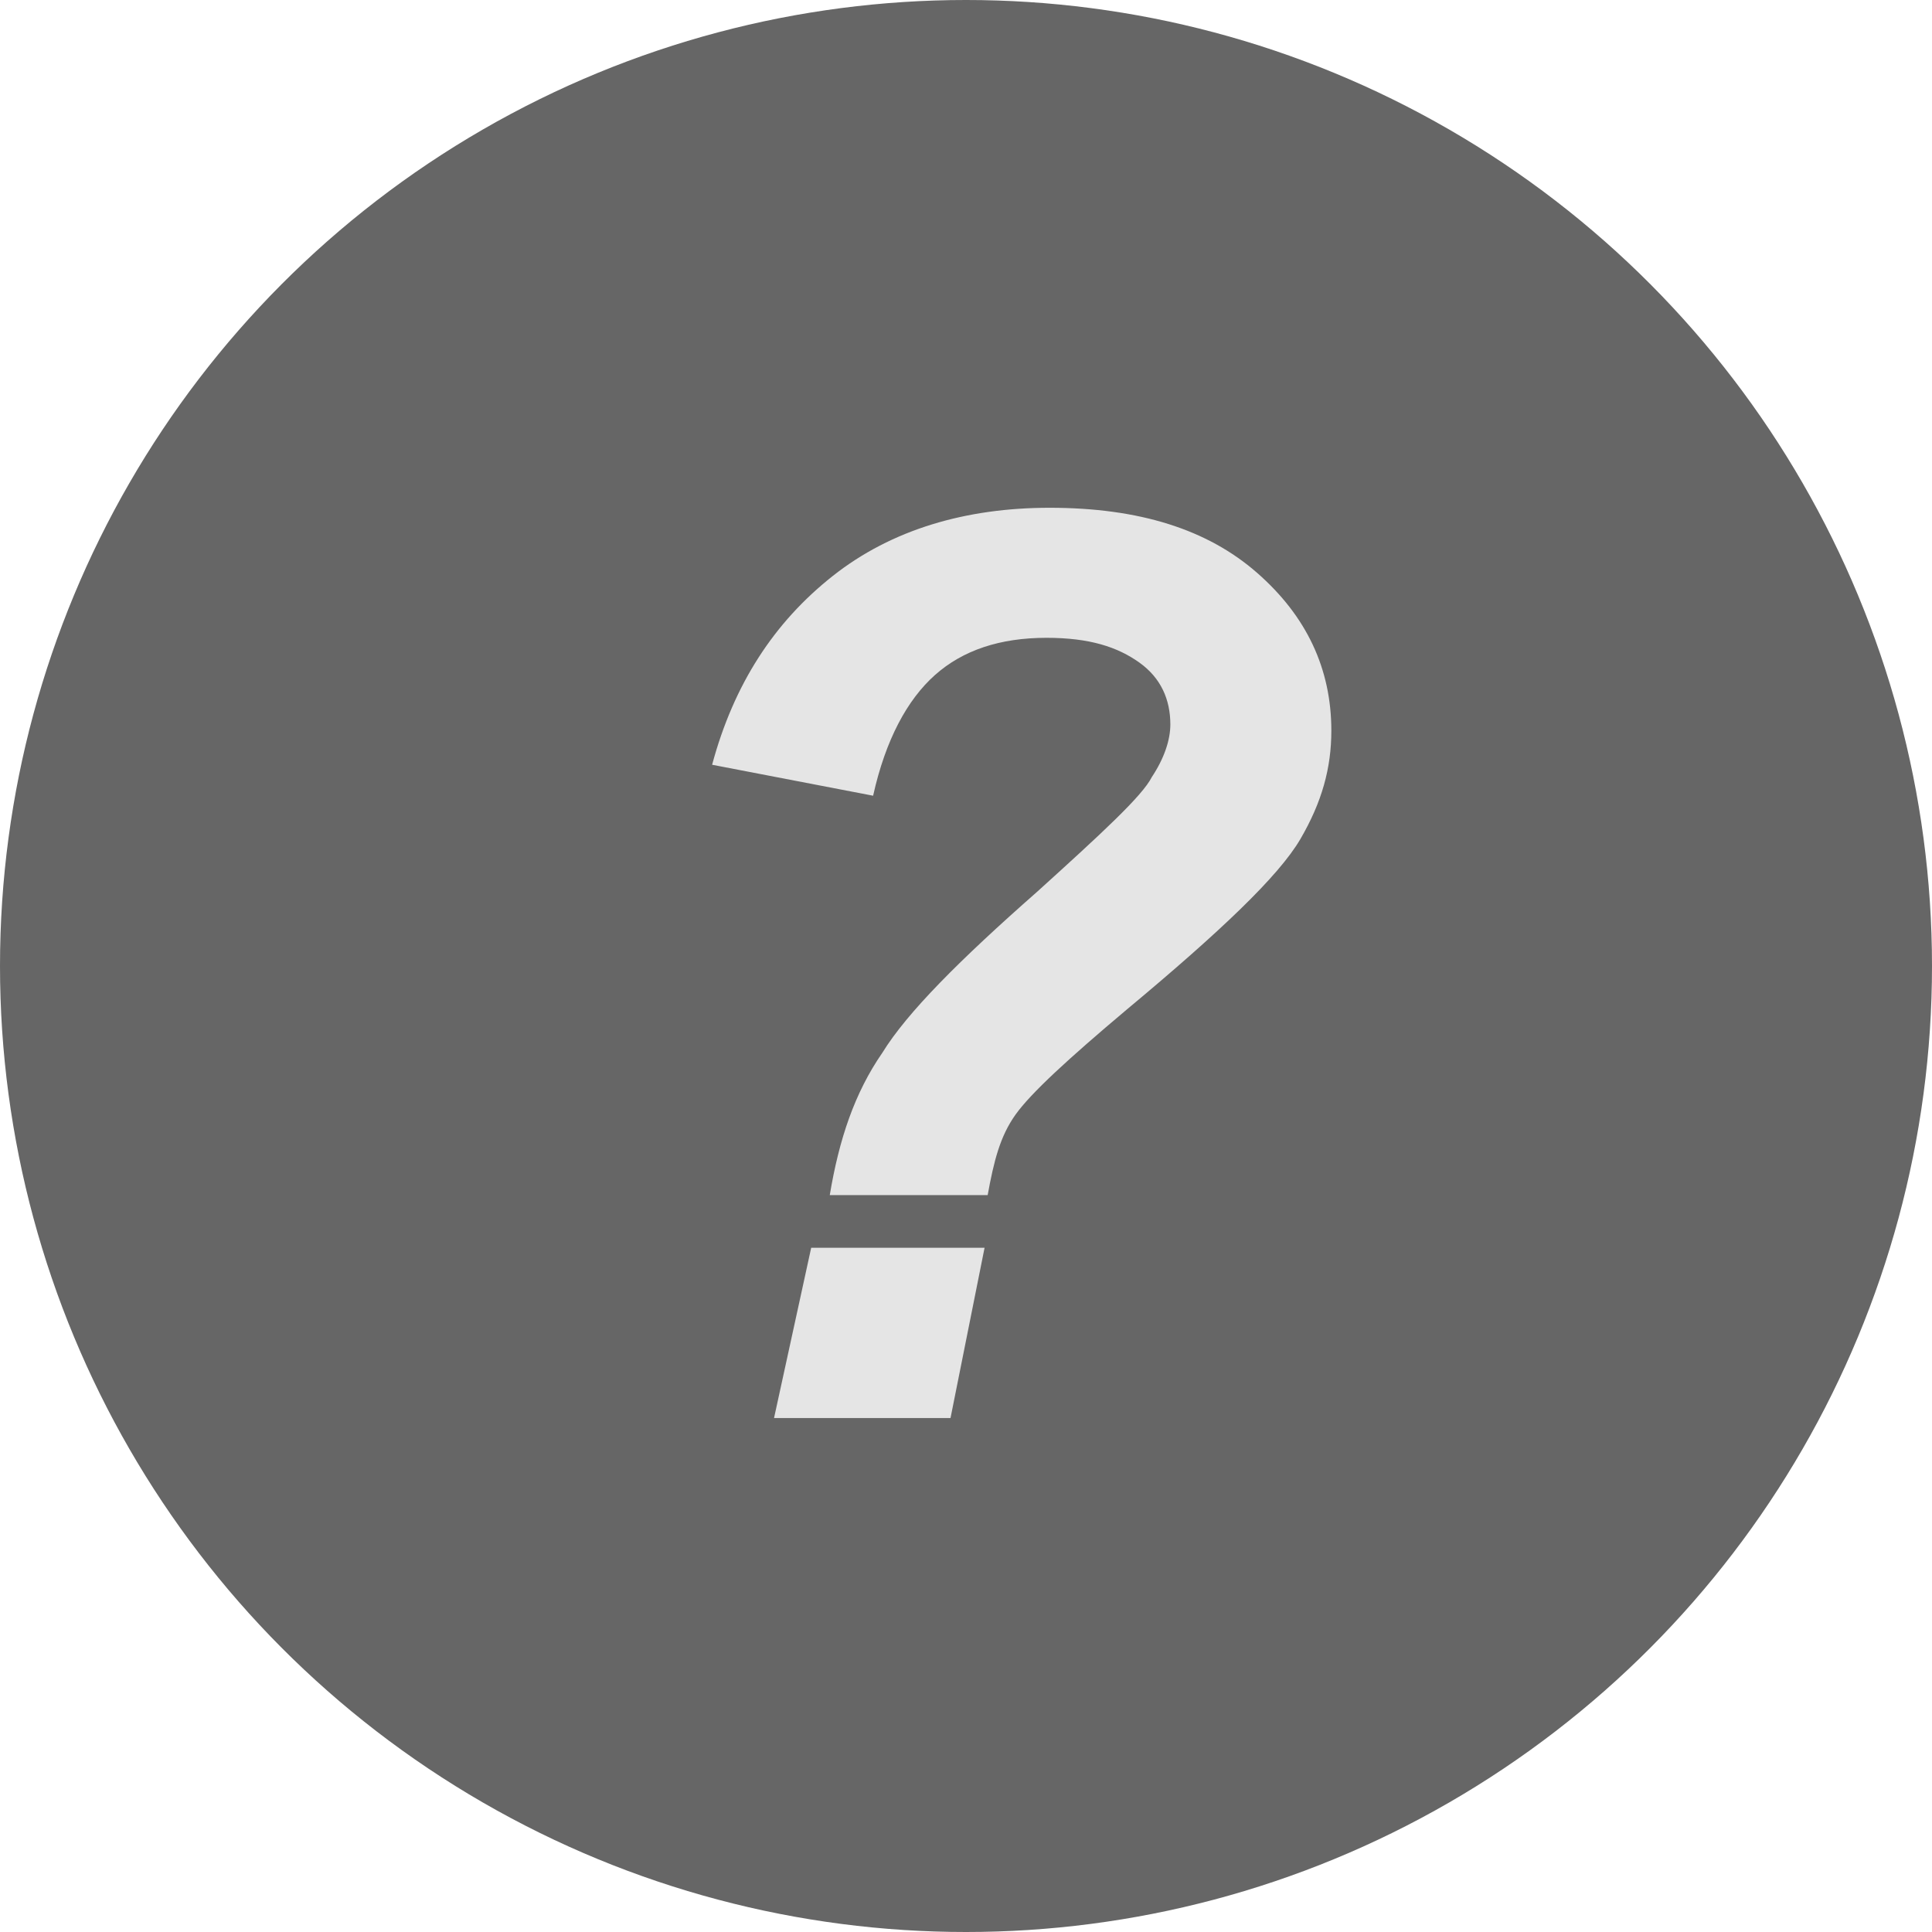 <?xml version="1.0" encoding="utf-8"?>
<!-- Generator: Adobe Illustrator 22.0.1, SVG Export Plug-In . SVG Version: 6.00 Build 0)  -->
<svg version="1.1" id="Layer_1" xmlns="http://www.w3.org/2000/svg" xmlns:xlink="http://www.w3.org/1999/xlink" x="0px" y="0px"
	 viewBox="0 0 62.4 62.4" style="enable-background:new 0 0 62.4 62.4;" xml:space="preserve">
<style type="text/css">
	.st0{fill:#666666;}
	.st1{fill:#E5E5E5;}
</style>
<title>selected cow</title>
<g id="Layer_2_1_">
	<g id="UI">
		<circle class="st0" cx="31.2" cy="31.2" r="31.2"/>
		<g>
			<path class="st1" d="M31.9,38.6h-5.1c0.3-1.8,0.8-3.3,1.7-4.6c0.8-1.3,2.5-3,5-5.2c2.1-1.9,3.4-3.1,3.7-3.7
				c0.4-0.6,0.6-1.2,0.6-1.7c0-0.8-0.3-1.5-1-2s-1.6-0.8-3-0.8c-1.5,0-2.7,0.4-3.6,1.2c-0.9,0.8-1.6,2.1-2,3.9L23,24.7
				c0.7-2.6,2-4.6,3.9-6.1s4.3-2.2,7-2.2c2.9,0,5.1,0.7,6.7,2.1c1.6,1.4,2.4,3.1,2.4,5.1c0,1.2-0.3,2.3-1,3.5
				c-0.7,1.2-2.6,3-5.6,5.5c-1.9,1.6-3.1,2.7-3.6,3.4S32.1,37.5,31.9,38.6z M26.2,40.3h5.6l-1.1,5.5H25L26.2,40.3z"/>
		</g>
	</g>
</g>
</svg>
